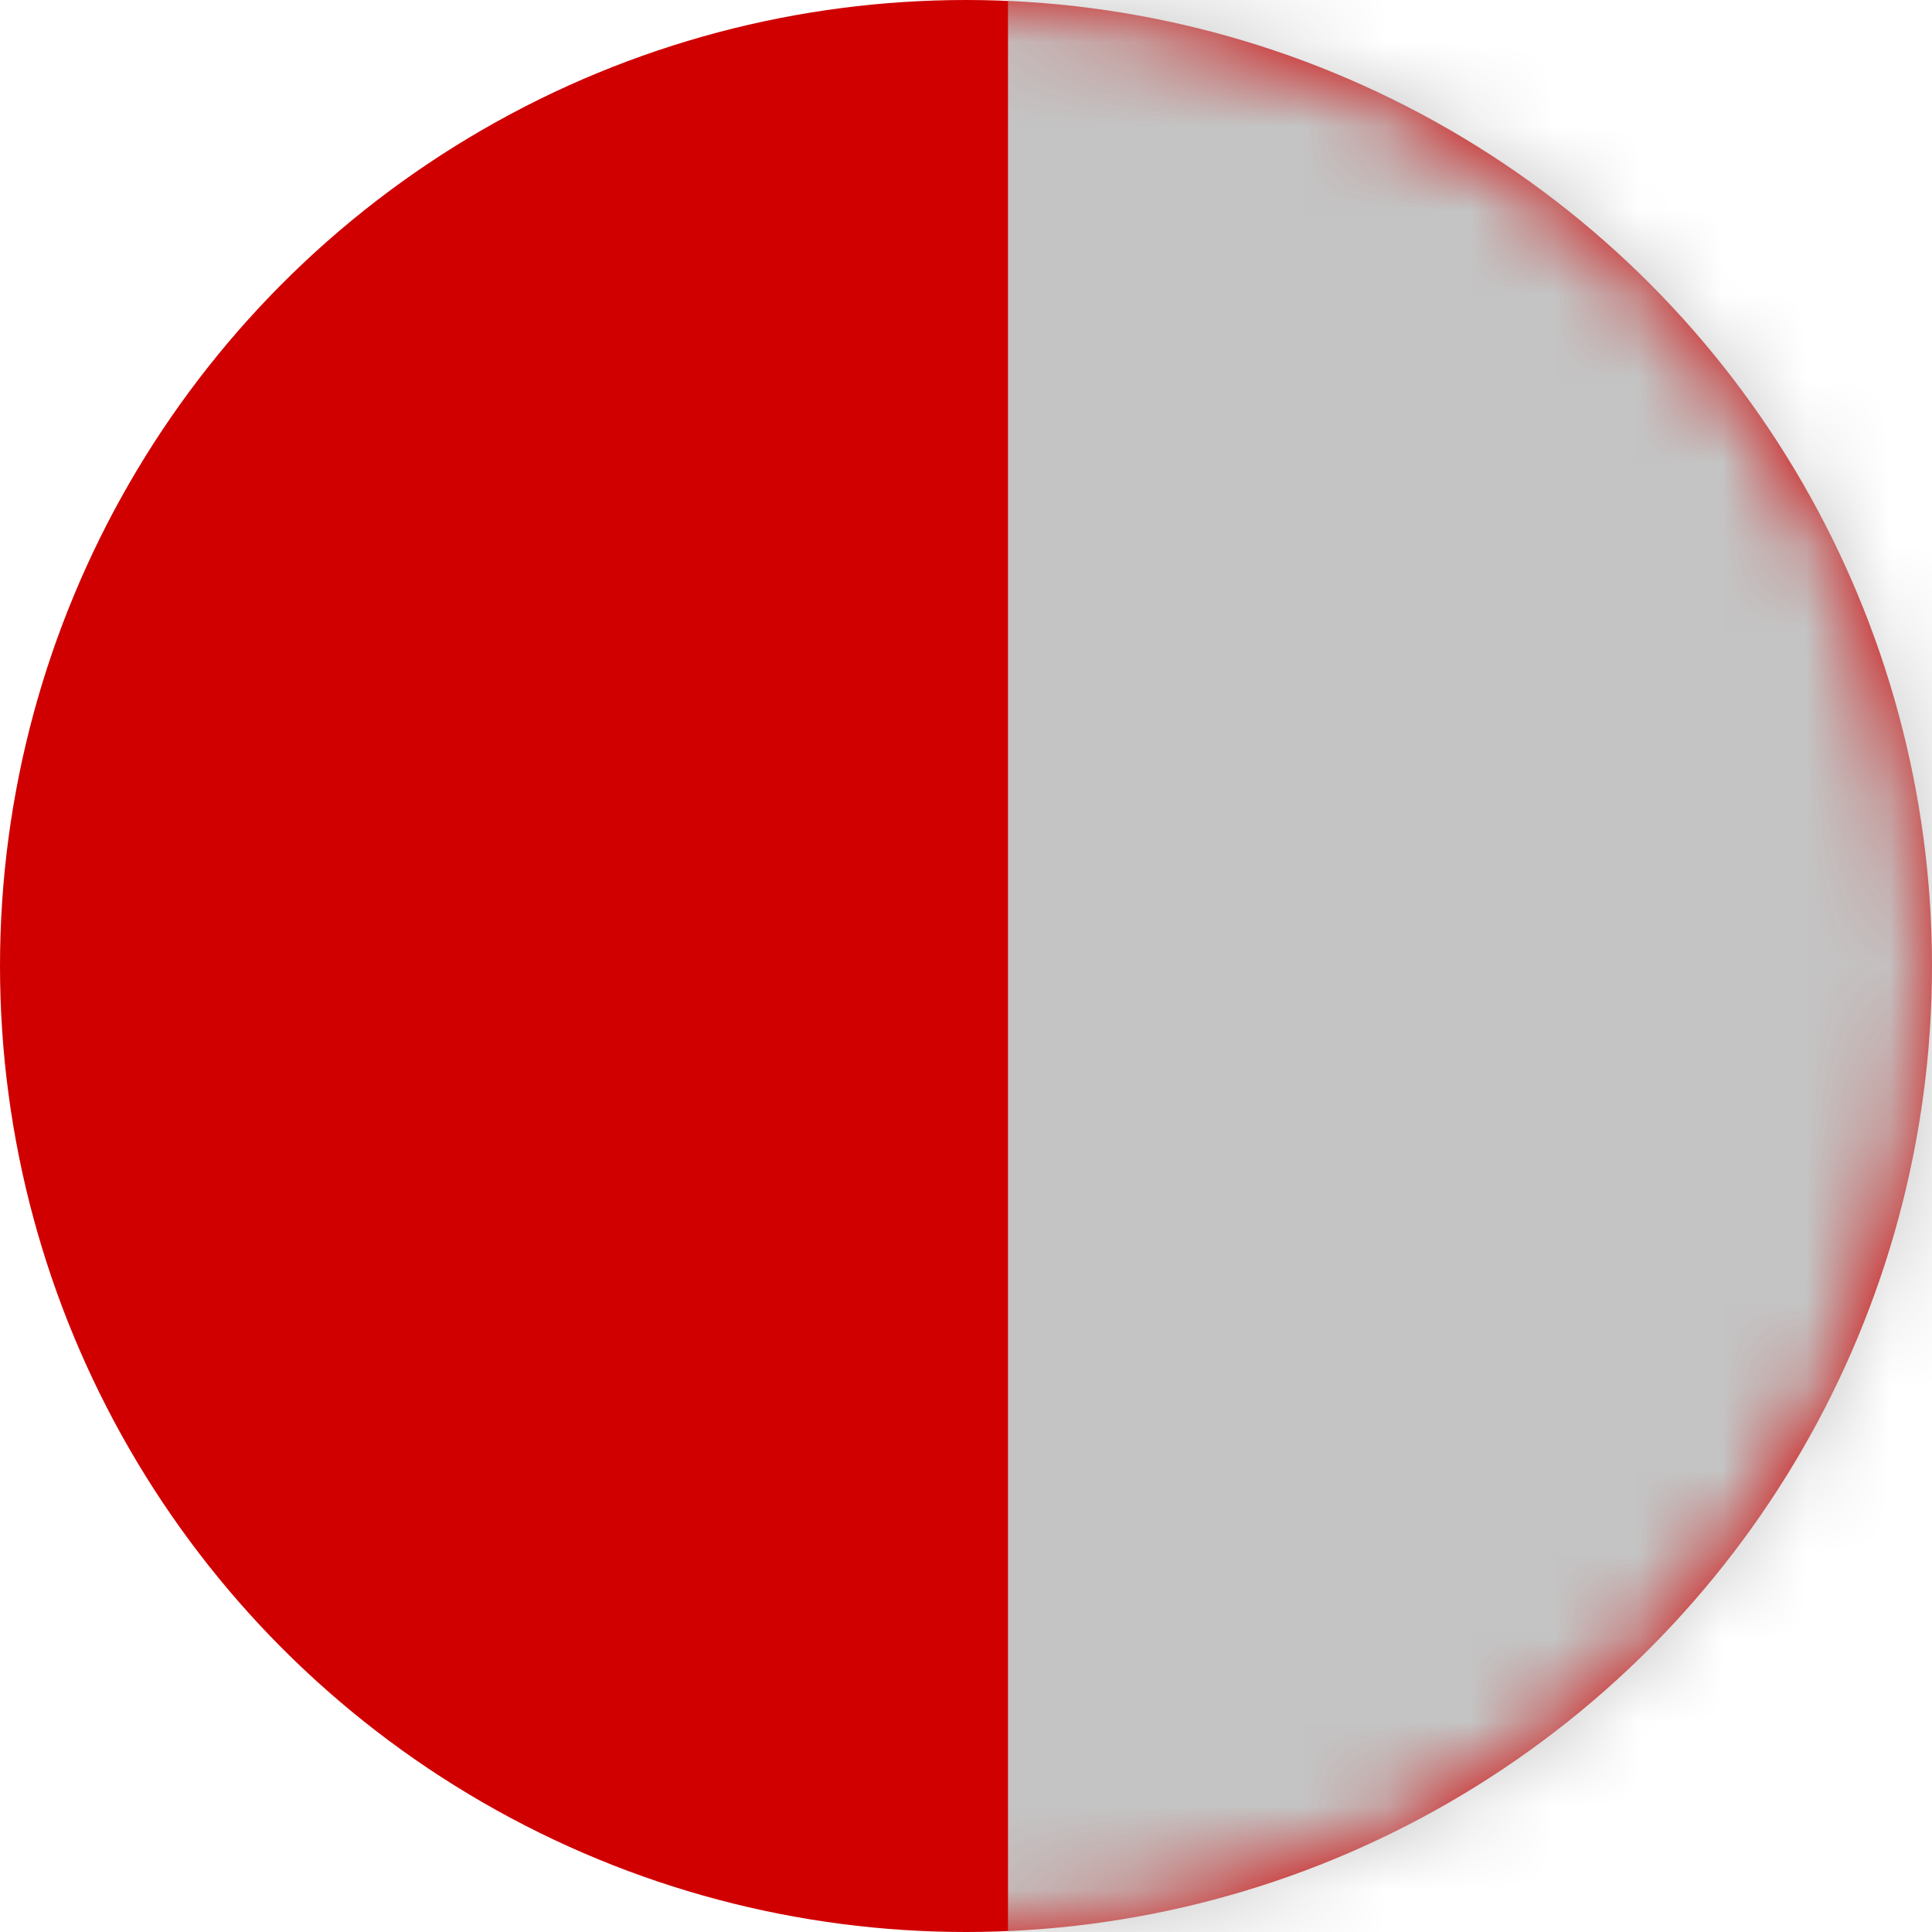 <svg width="23" height="23" fill="none" xmlns="http://www.w3.org/2000/svg"><circle cx="11.5" cy="11.5" r="11.5" fill="#D00000"/><mask id="a" style="mask-type:alpha" maskUnits="userSpaceOnUse" x="0" y="0" width="23" height="23"><circle cx="11.5" cy="11.5" r="11.5" fill="#D00000"/></mask><g mask="url(#a)"><path fill="#C4C4C4" d="M12-1h13v25H12z"/></g></svg>